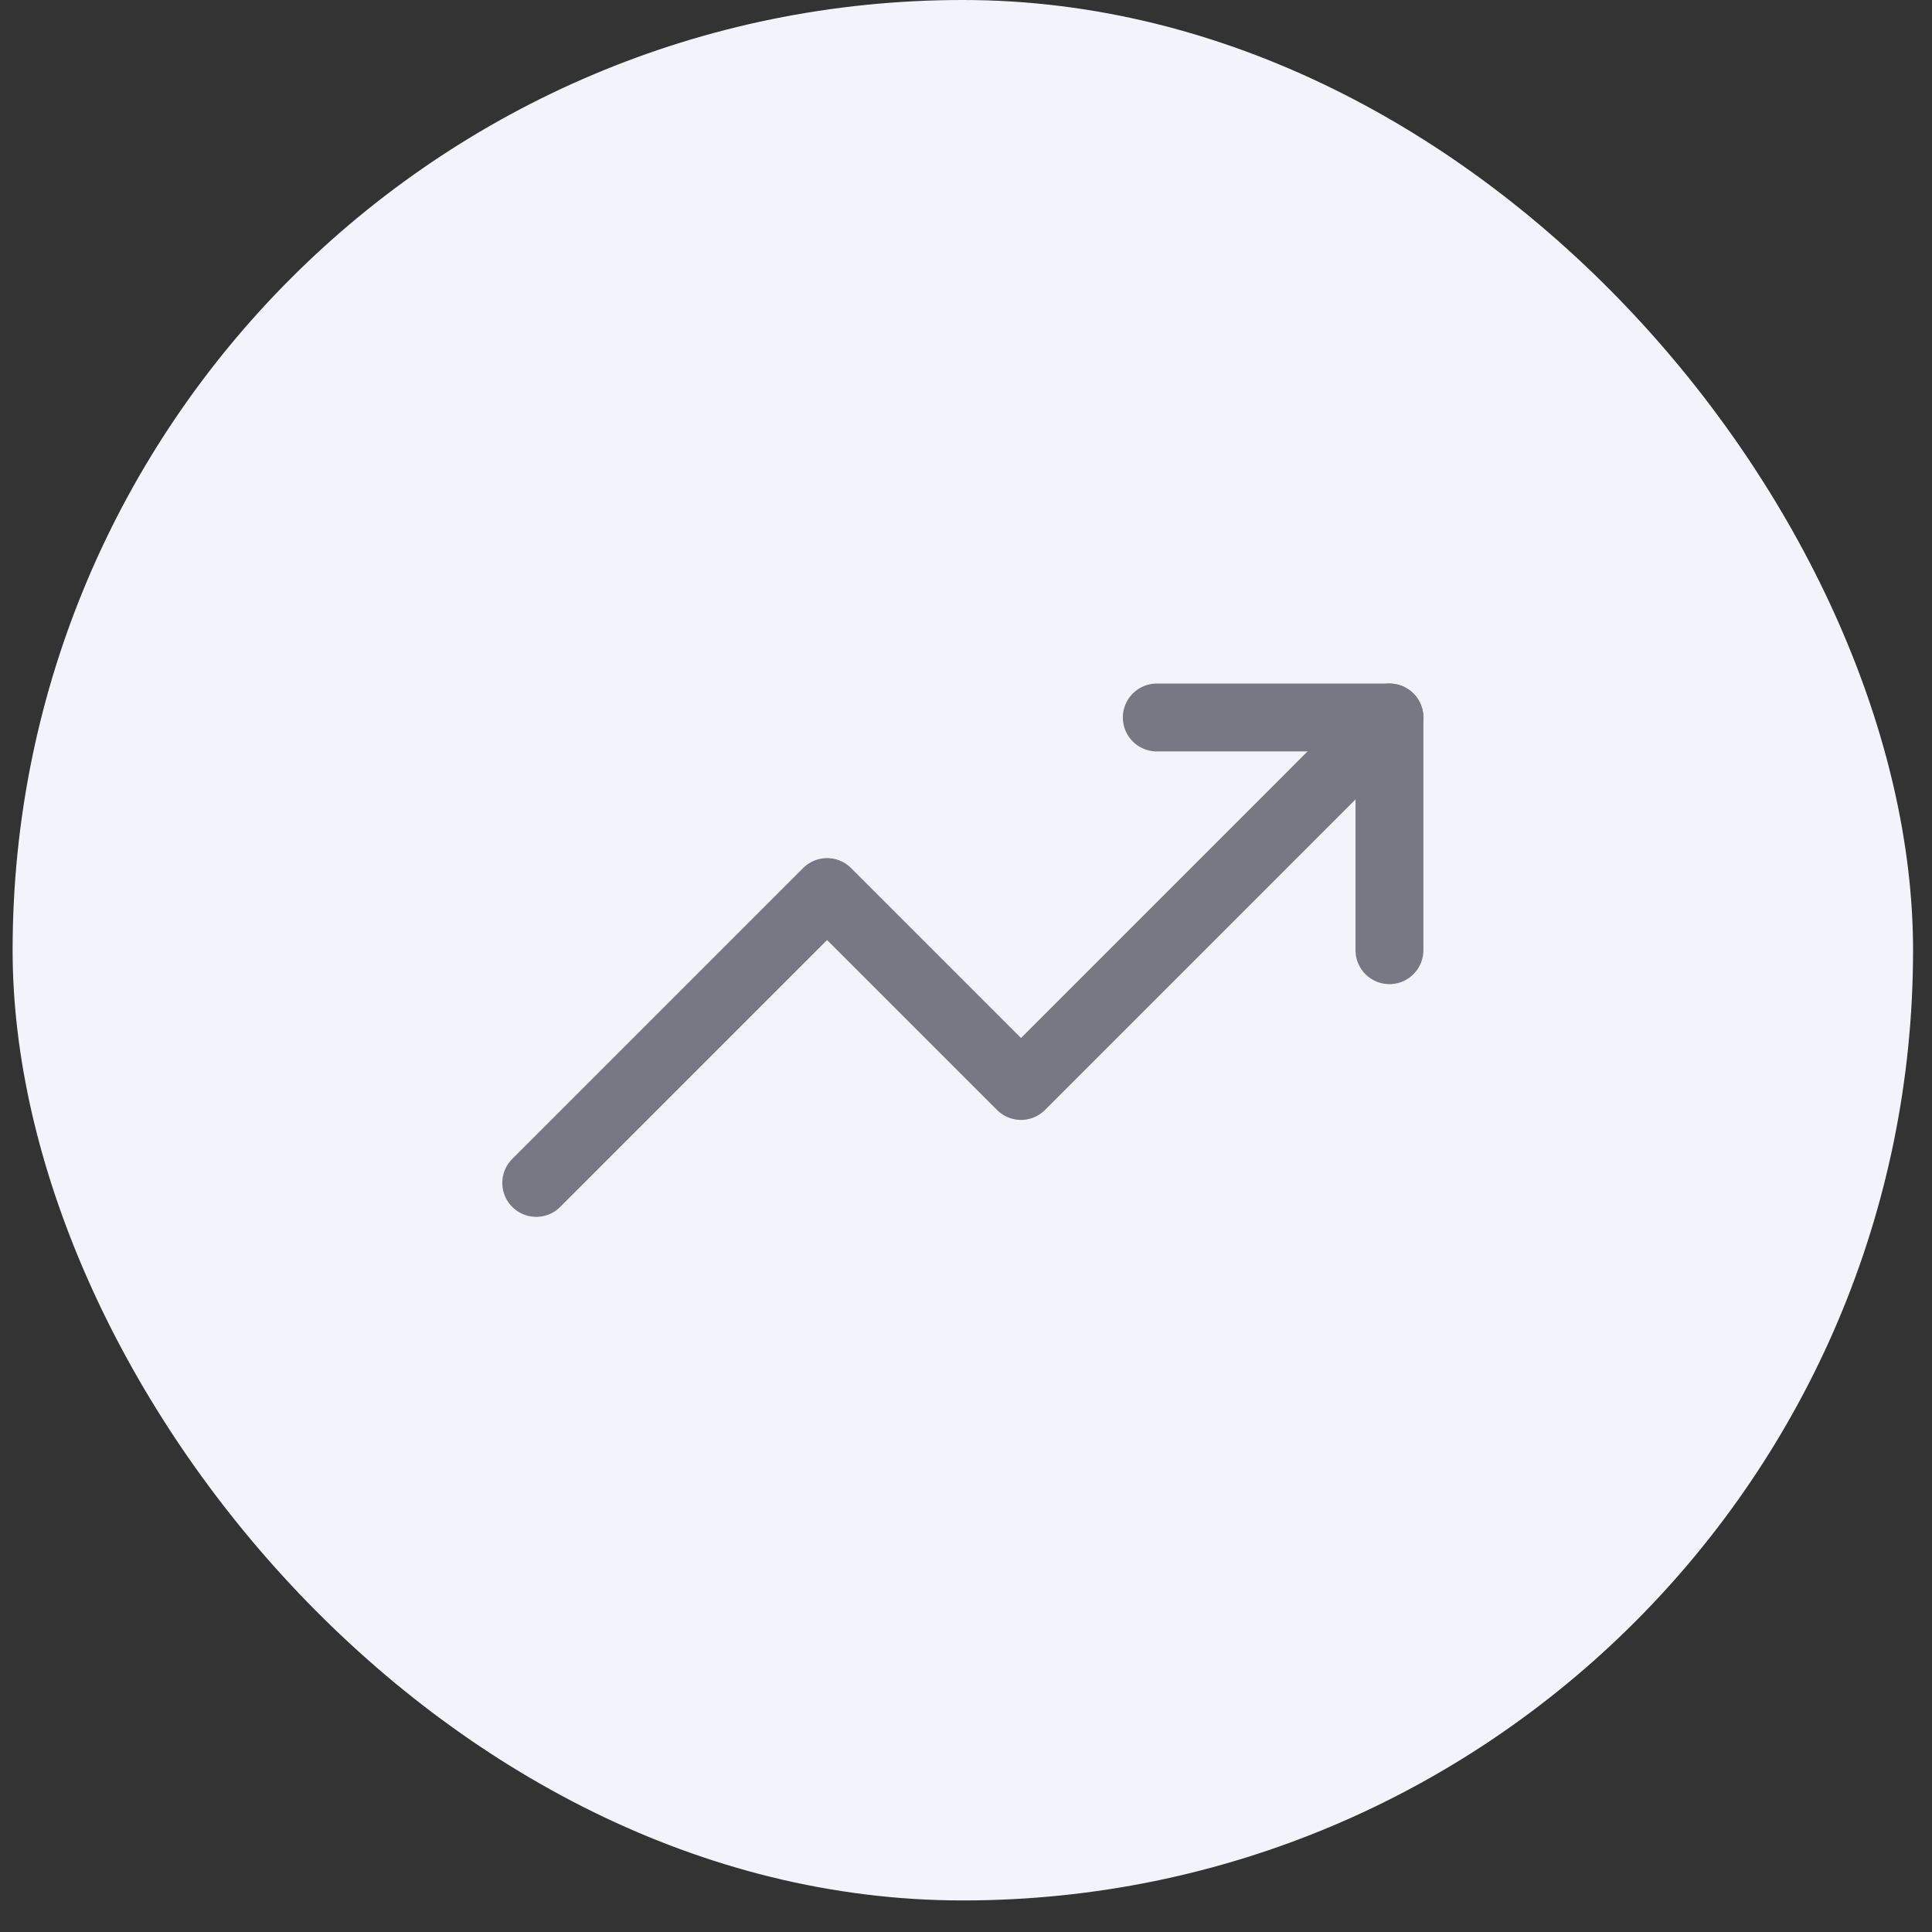 <svg width="51" height="51" viewBox="0 0 51 51" fill="none" xmlns="http://www.w3.org/2000/svg">
<rect x="0" y="0" width="51" height="51" fill="#333333" stroke="none"/>
<rect x="0.333" width="50.167" height="50.167" rx="25.083" fill="#F3F4FB"/>
<path d="M36.678 18.94L26.952 28.667L21.833 23.548L14.155 31.226" stroke="#787885" stroke-width="1.792" stroke-linecap="round" stroke-linejoin="round"/>
<path d="M30.536 18.94H36.678V25.083" stroke="#787885" stroke-width="1.792" stroke-linecap="round" stroke-linejoin="round"/>
</svg>
